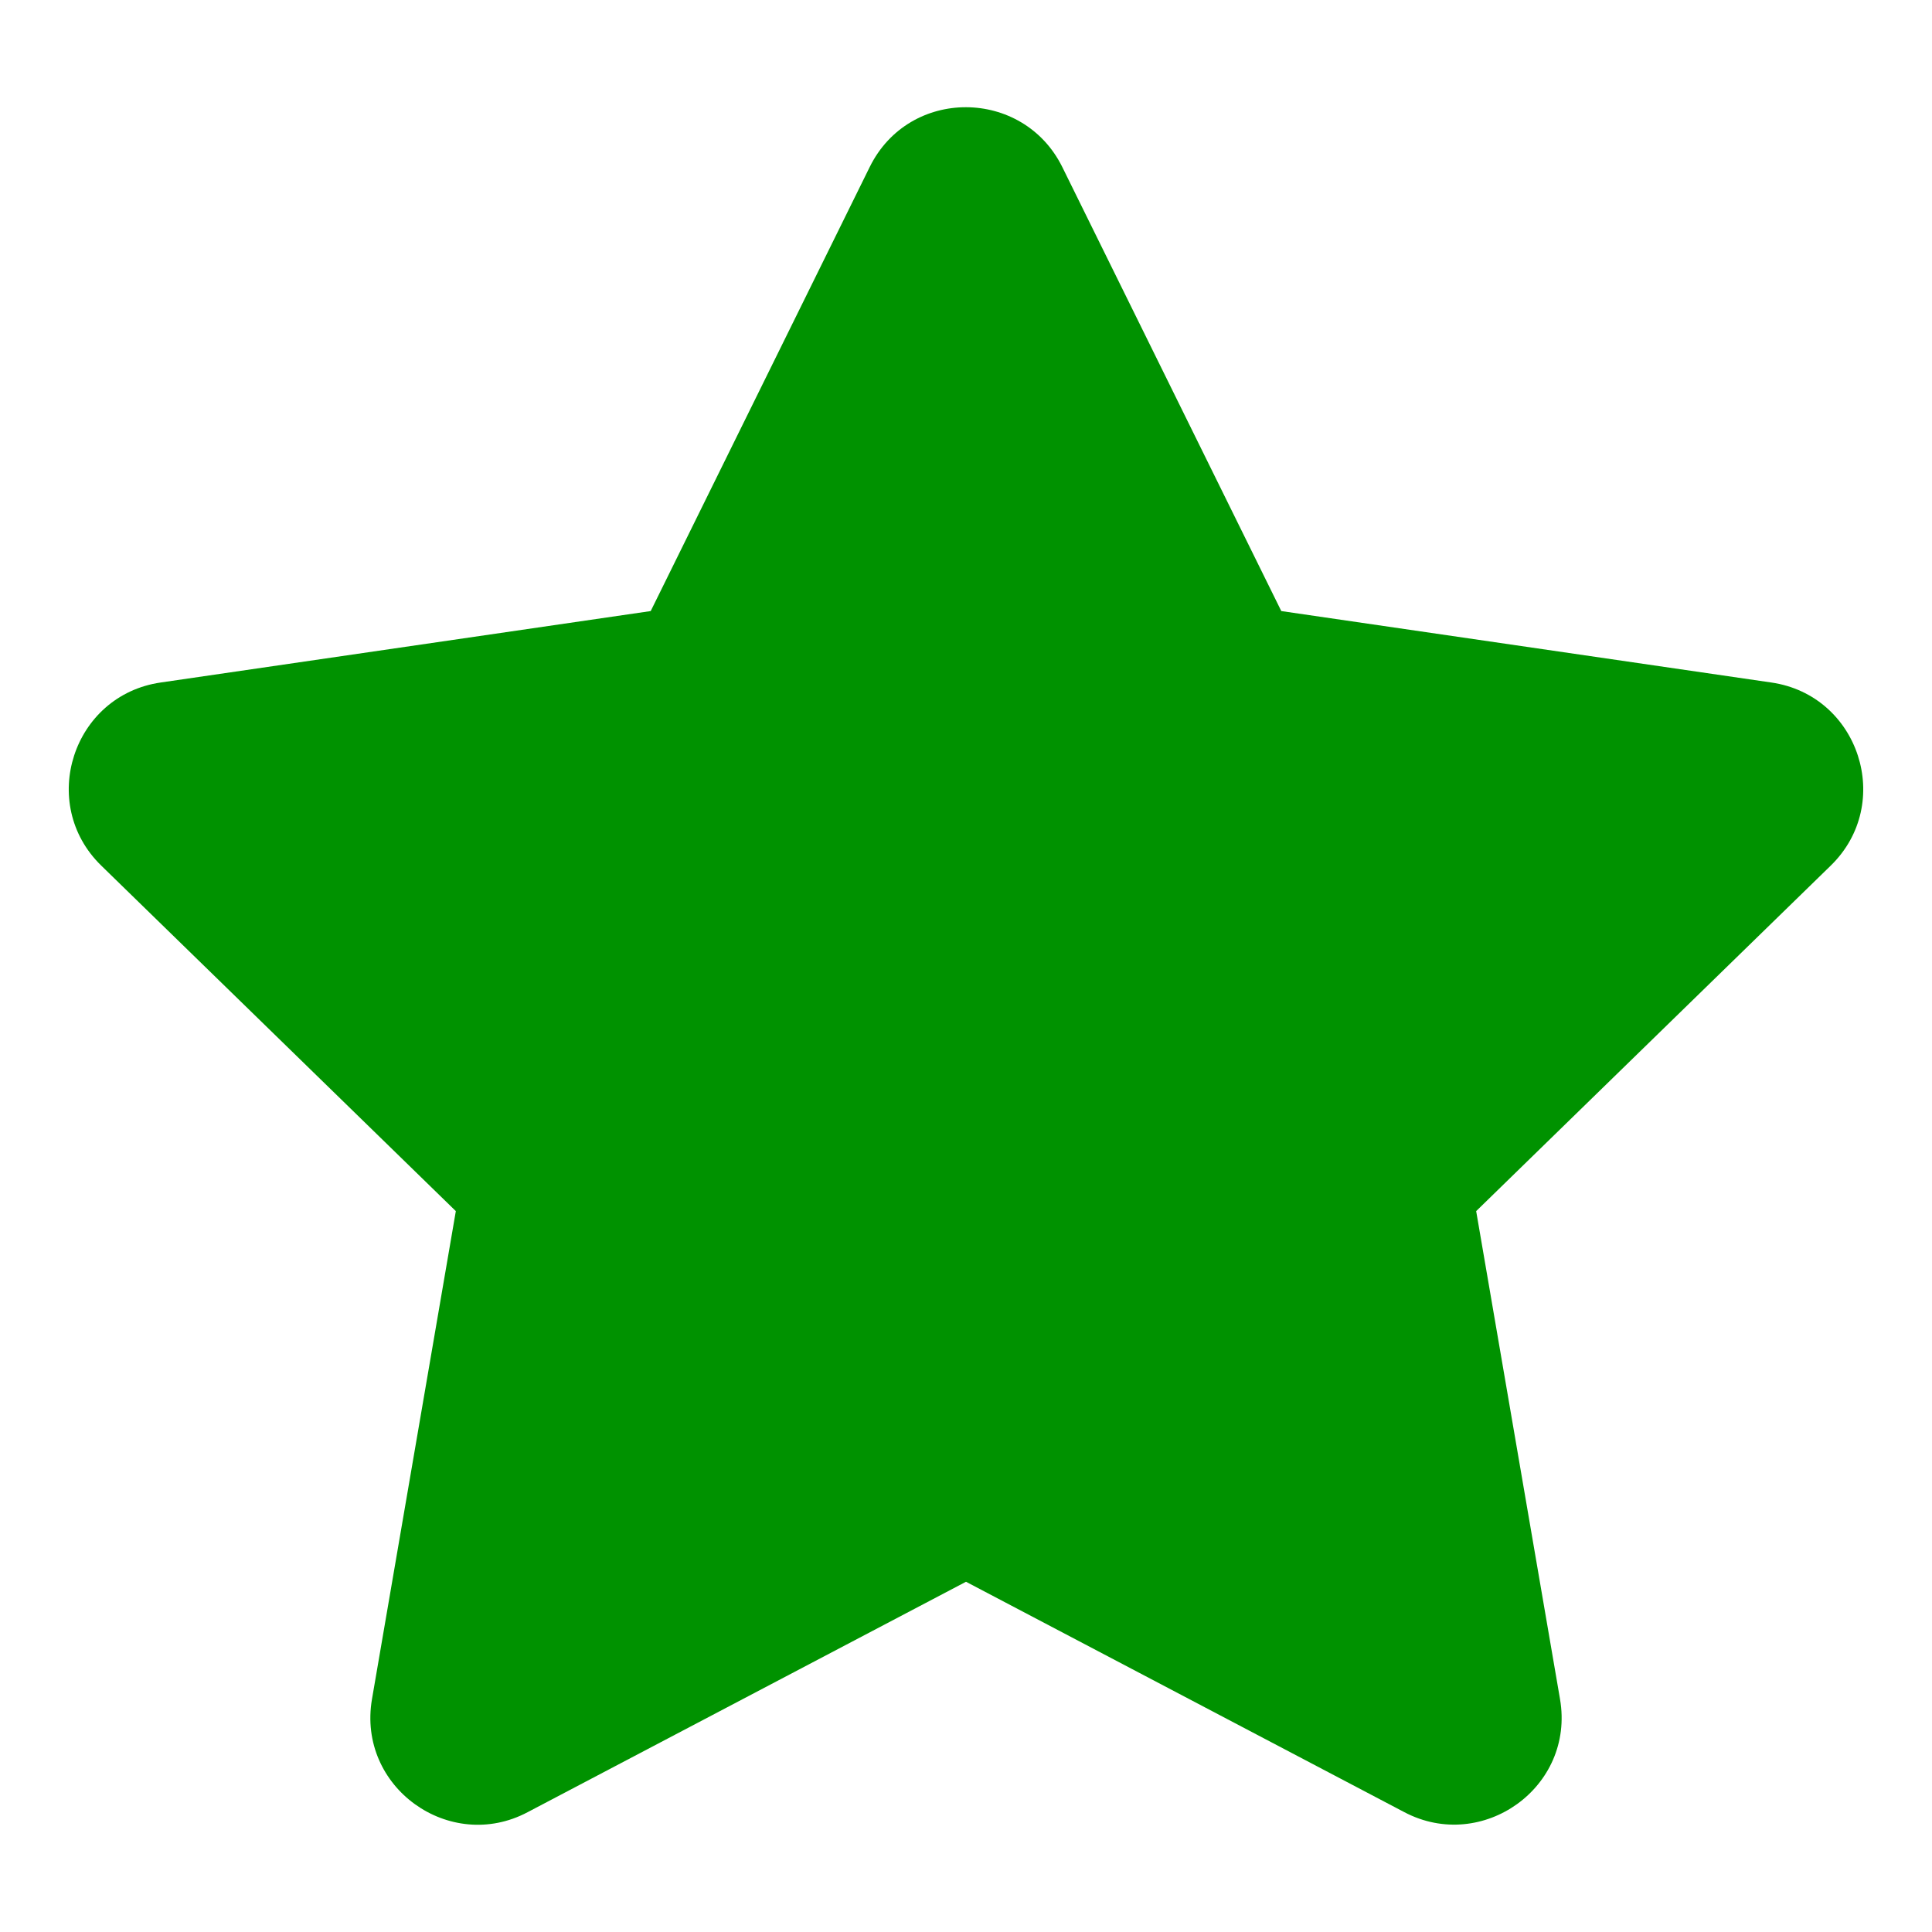 <?xml version="1.0" encoding="UTF-8" standalone="no"?>
<svg
   xmlns:dc="http://purl.org/dc/elements/1.1/"
   xmlns:cc="http://creativecommons.org/ns#"
   xmlns:rdf="http://www.w3.org/1999/02/22-rdf-syntax-ns#"
   xmlns:svg="http://www.w3.org/2000/svg"
   xmlns="http://www.w3.org/2000/svg"
   xmlns:sodipodi="http://sodipodi.sourceforge.net/DTD/sodipodi-0.dtd"
   xmlns:inkscape="http://www.inkscape.org/namespaces/inkscape"
   inkscape:version="1.0 (4035a4fb49, 2020-05-01)"
   inkscape:export-ydpi="5.3299999"
   inkscape:export-xdpi="5.3299999"
   inkscape:export-filename="C:\Users\hallm\Desktop\star-solid@2x.png"
   height="576"
   width="576"
   sodipodi:docname="star-solid.svg"
   id="svg4"
   version="1.1"
   viewBox="0 0 576 576"
   role="img"
   class="svg-inline--fa fa-star fa-w-18"
   data-icon="star"
   data-prefix="fas"
   focusable="false"
   aria-hidden="true">
  <defs
     id="defs8" />
  <sodipodi:namedview
     inkscape:current-layer="svg4"
     inkscape:window-maximized="0"
     inkscape:window-y="75"
     inkscape:window-x="232"
     inkscape:cy="256"
     inkscape:cx="288"
     inkscape:zoom="0.58695387"
     showgrid="false"
     id="namedview6"
     inkscape:window-height="909"
     inkscape:window-width="1435"
     inkscape:pageshadow="2"
     inkscape:pageopacity="0"
     guidetolerance="10"
     gridtolerance="10"
     objecttolerance="10"
     borderopacity="1"
     bordercolor="#666666"
     pagecolor="#ffffff" />
  <path
     style="stroke:none;fill:#009200;fill-opacity:1"
     id="path2"
     d="M 259.3,49.781 194,182.181 l -146.1,21.3 c -26.2,3.8 -36.7,36.1 -17.7,54.6 l 105.7,103 -25,145.5 c -4.5,26.3 23.2,46 46.4,33.7 l 130.7,-68.7 130.7,68.7 c 23.2,12.2 50.9,-7.4 46.4,-33.7 l -25,-145.5 105.7,-103 c 19,-18.5 8.5,-50.8 -17.7,-54.6 L 382,182.181 316.7,49.781 c -11.7,-23.6 -45.6,-23.9 -57.4,0 z"
     fill="currentColor" />
</svg>
